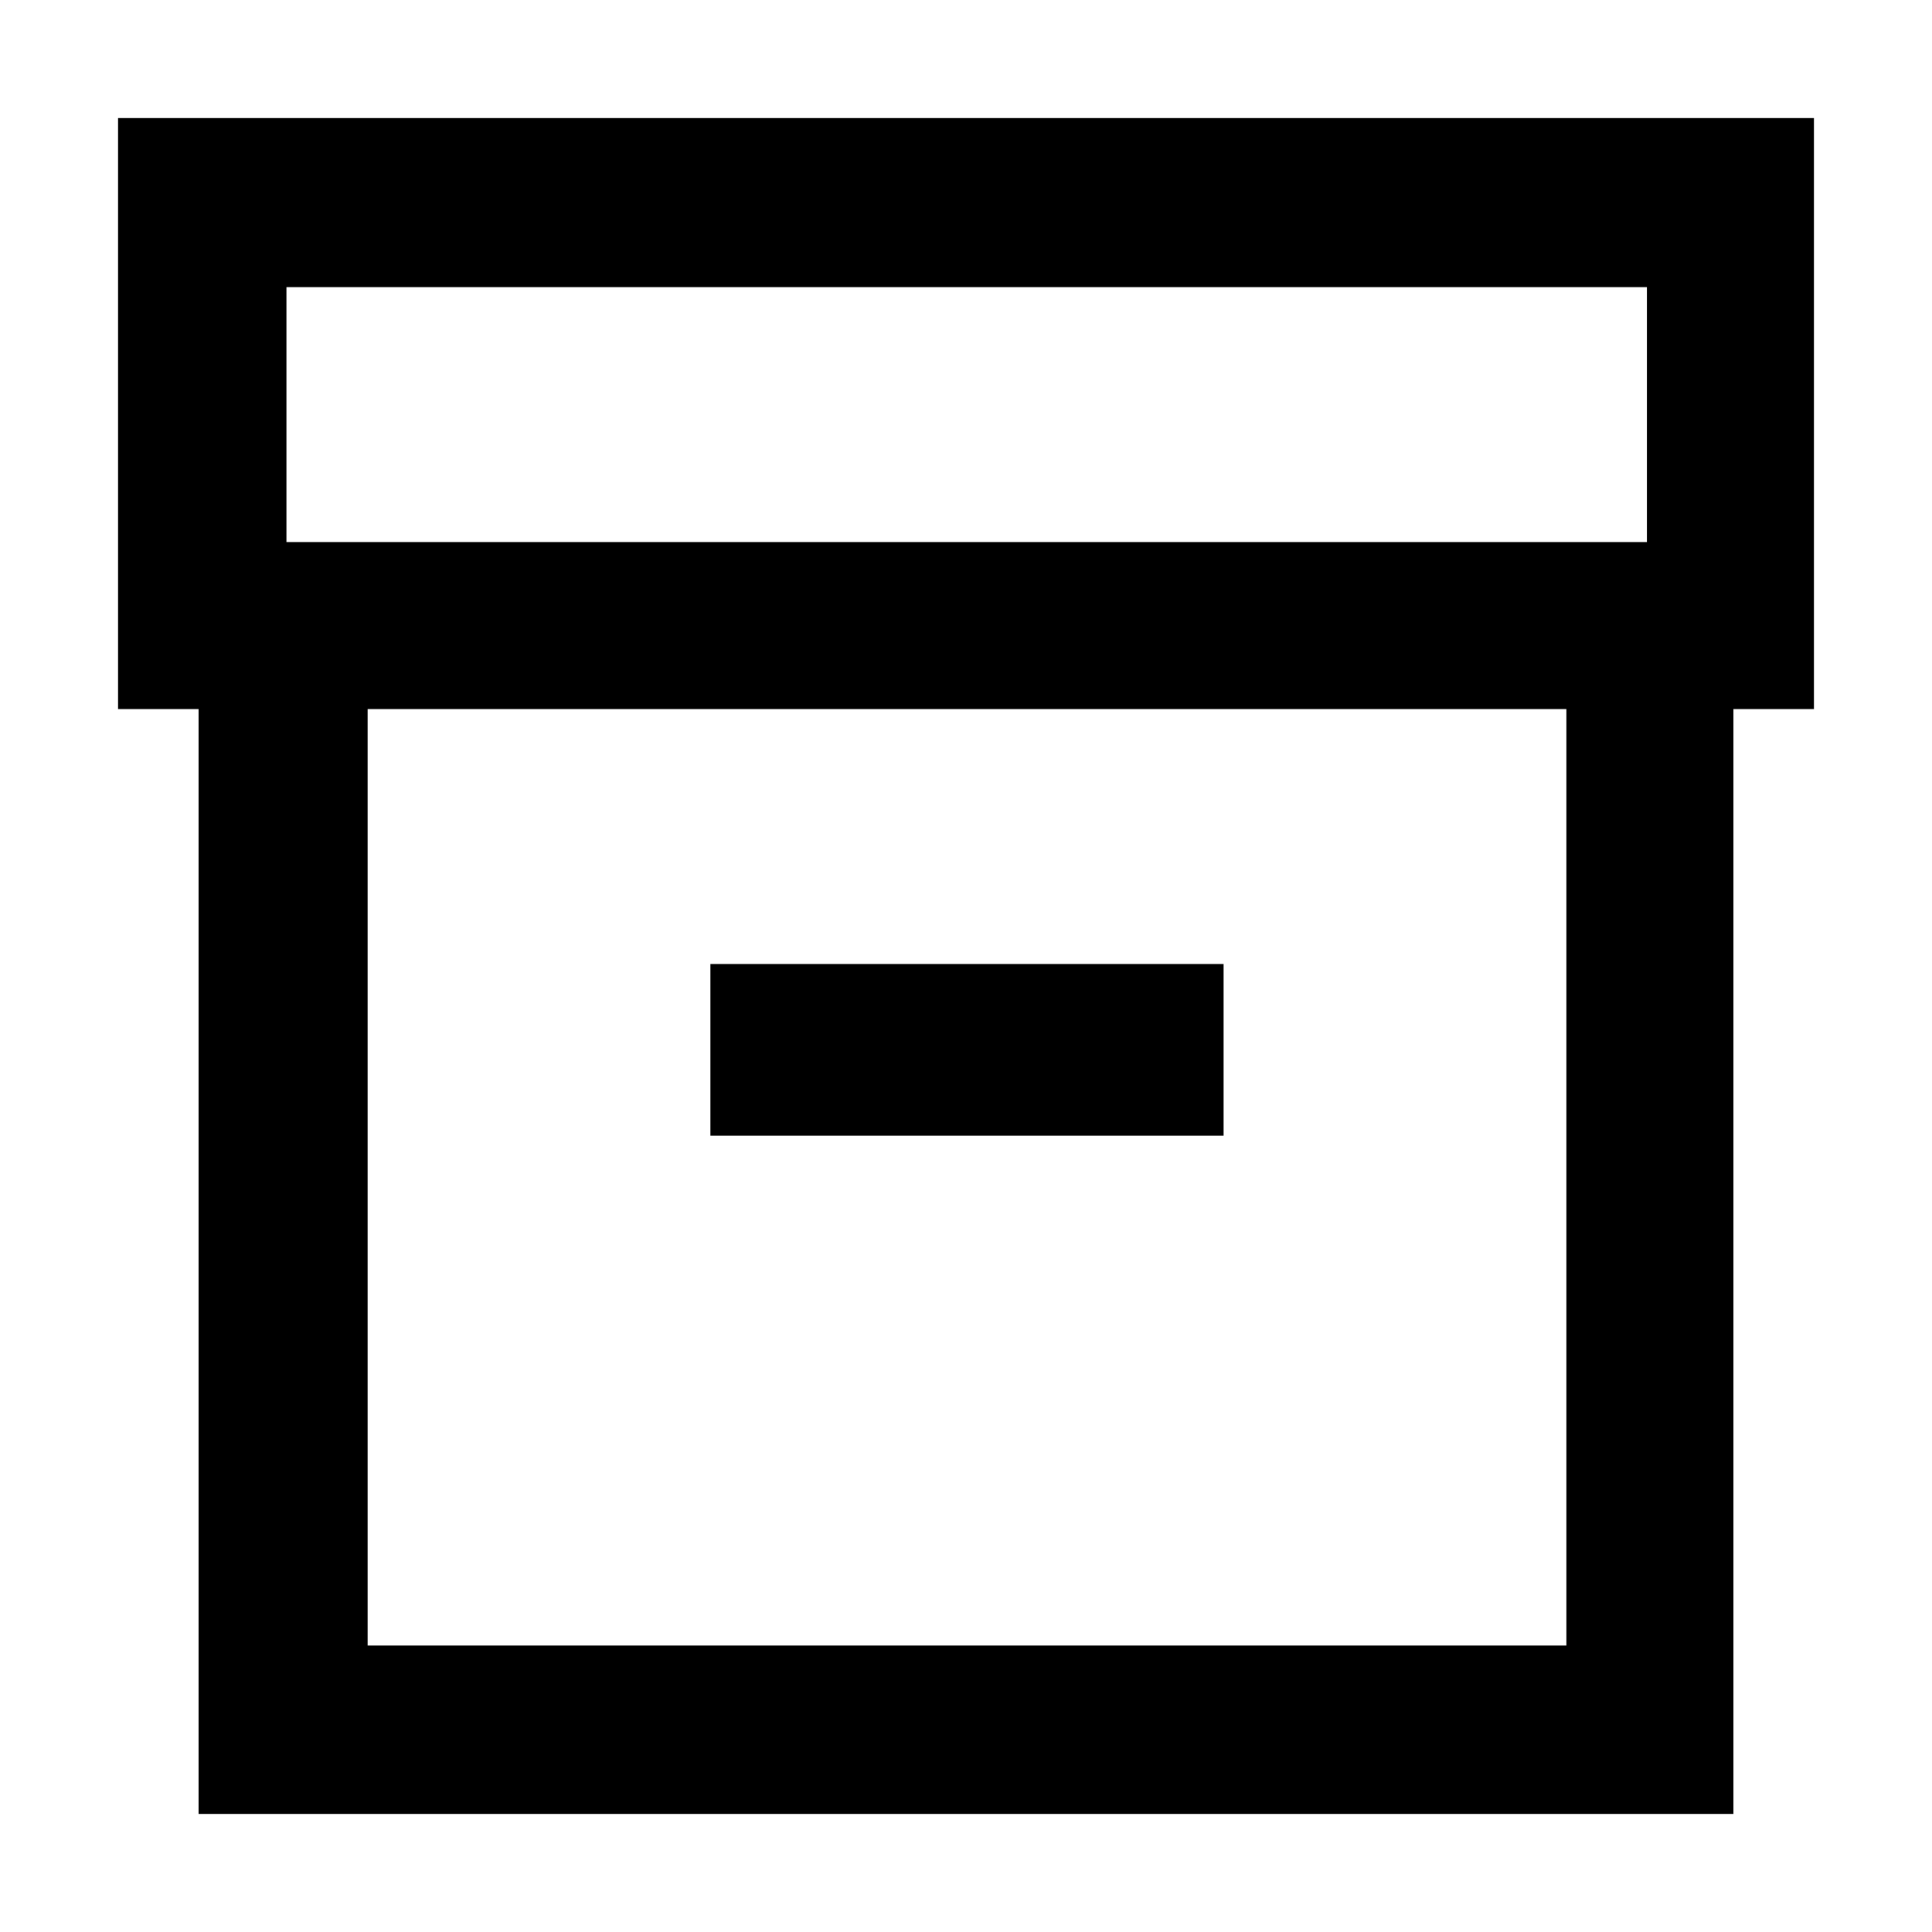 <svg xmlns="http://www.w3.org/2000/svg" height="40" viewBox="0 -960 960 960" width="40"><path d="M98.67-58.67v-549h-40v-293.66h842.66v293.66h-40v549H98.67Zm84-83.66h595.66v-465.34H182.67v465.34Zm-40.34-548.34h676v-126.66h-676v126.66Zm210.67 295h255V-481H353v85.33Zm128 21Z"/></svg>